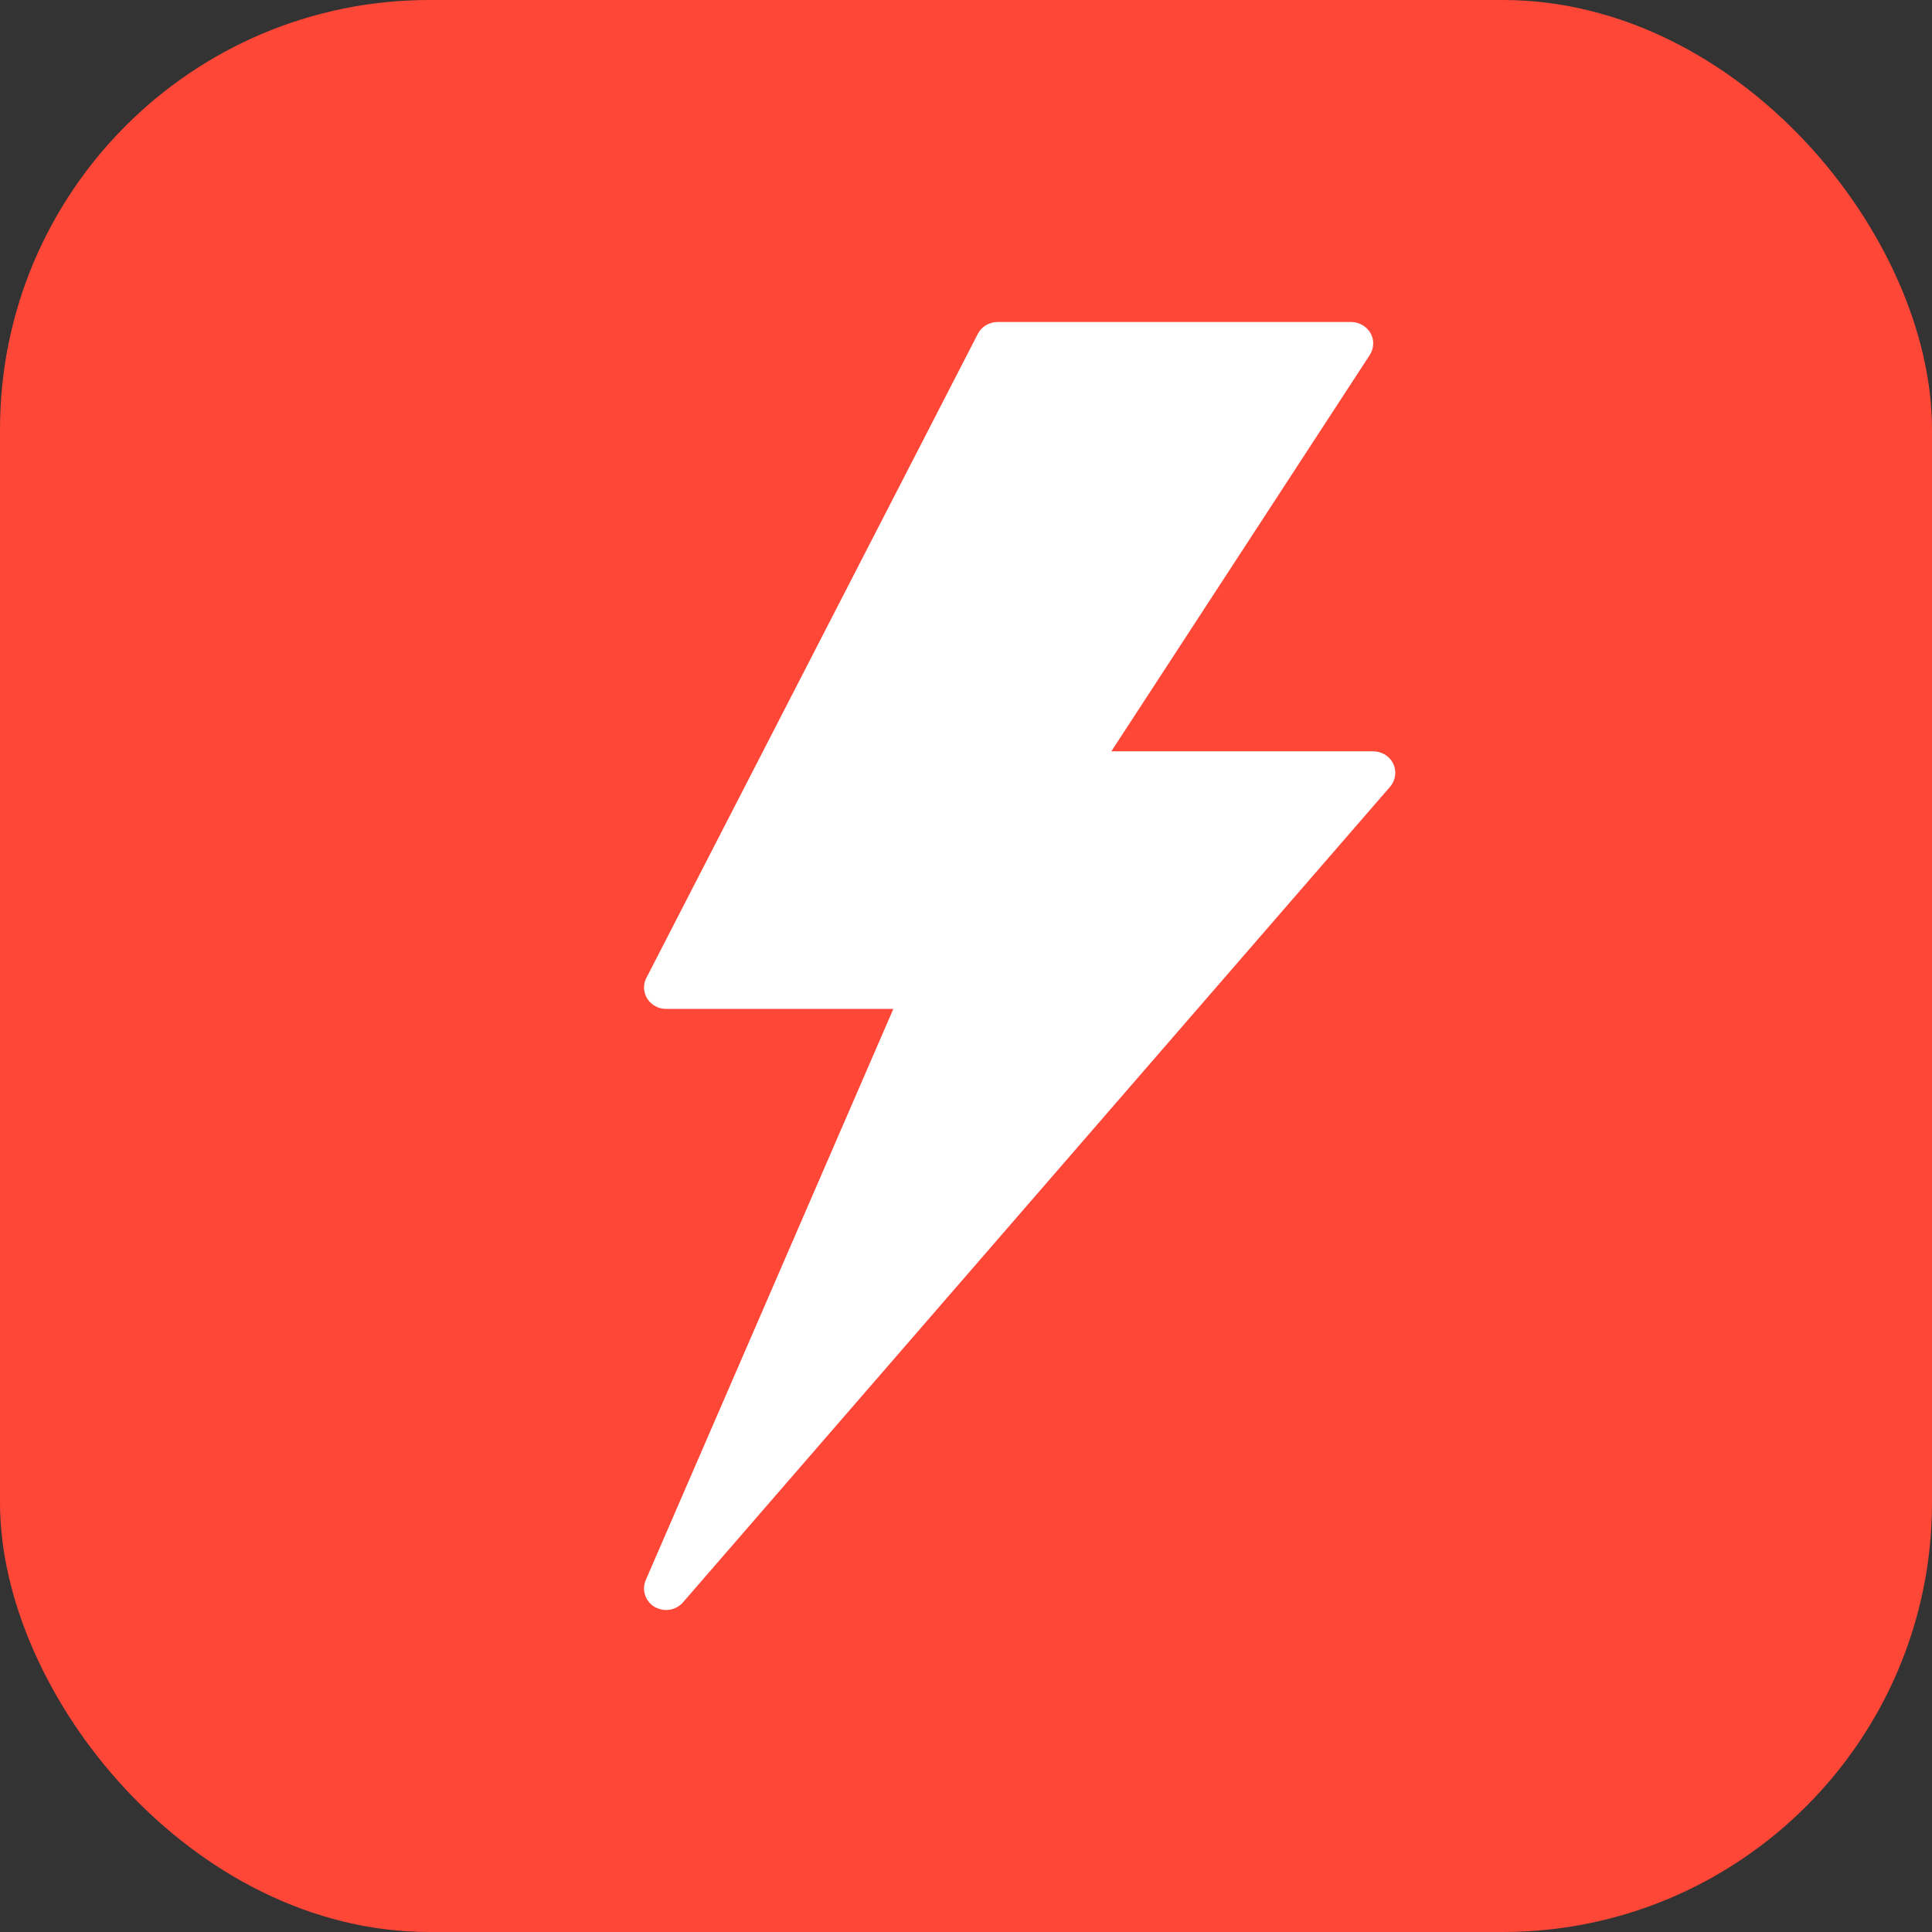<svg width="18" height="18" viewBox="0 0 18 18" fill="none" xmlns="http://www.w3.org/2000/svg">
<rect x="0" y="0" width="18" height="18" fill="#333333" stroke="none"/>
<rect width="18" height="18" rx="4" fill="#FF4738"/>
<path d="M12.981 7.116C12.947 7.045 12.874 7 12.794 7H10.354L12.762 3.307C12.802 3.245 12.805 3.167 12.769 3.104C12.732 3.04 12.663 3 12.588 3H9.294C9.216 3 9.145 3.043 9.11 3.111L6.022 9.111C5.99 9.172 5.993 9.246 6.031 9.305C6.068 9.364 6.135 9.4 6.206 9.4H8.323L6.016 14.722C5.977 14.813 6.012 14.919 6.098 14.971C6.132 14.99 6.169 15 6.206 15C6.265 15 6.323 14.975 6.363 14.929L12.952 7.329C13.003 7.269 13.014 7.186 12.981 7.116Z" fill="white"/>
</svg>
